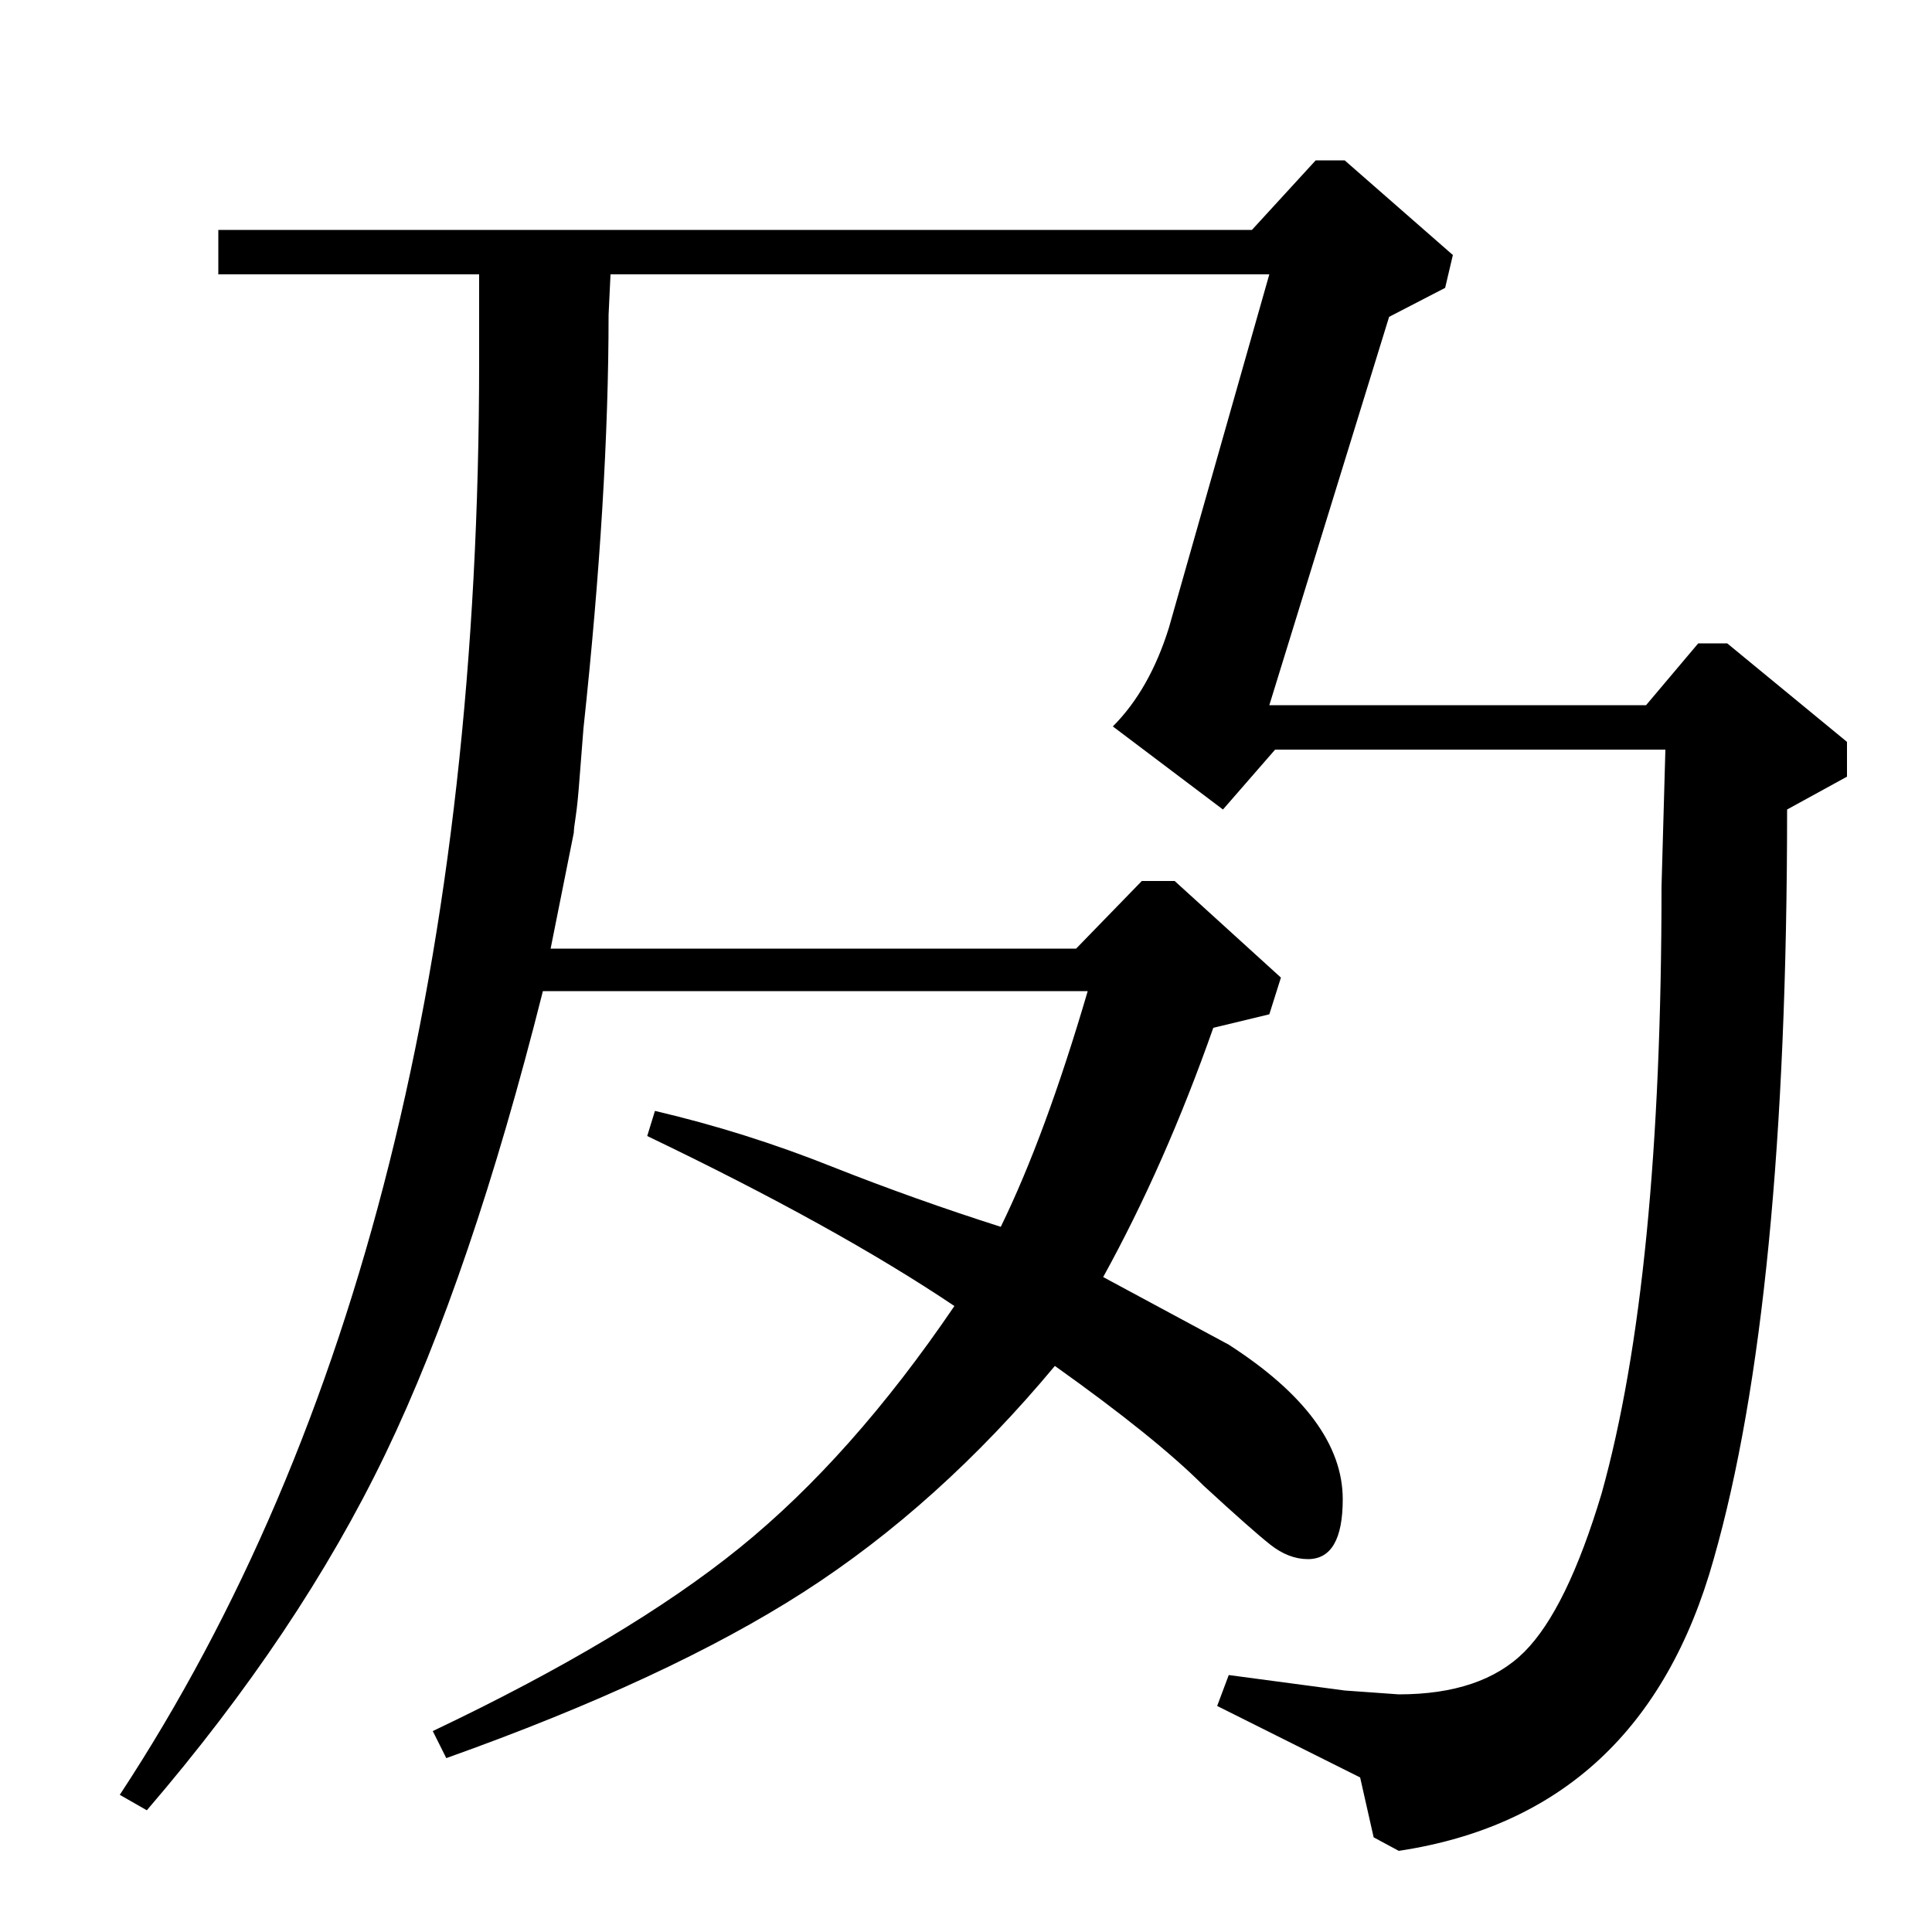 <?xml version="1.0" standalone="no"?>
<!DOCTYPE svg PUBLIC "-//W3C//DTD SVG 1.1//EN" "http://www.w3.org/Graphics/SVG/1.1/DTD/svg11.dtd" >
<svg xmlns="http://www.w3.org/2000/svg" xmlns:xlink="http://www.w3.org/1999/xlink" version="1.1" viewBox="0 -140 1000 1000">
  <g transform="matrix(1 0 0 -1 0 860)">
   <path fill="currentColor"
d="M113 858v23h535l33 36h15l56 -49l-4 -17l-29 -15l-62 -201h195l27 32h15l62 -51v-18l-31 -17q0 -255 -38 -388q-37 -132 -163 -151l-13 7l-7 31l-74 37l6 16l60 -8l28 -2q43 0 65 22t40 82q31 111 31 314l2 71h-202l-27 -31l-57 43q19 19 29 51l52 183h-341l-1 -21
q0 -93 -13 -214q-1 -12 -2 -25.5t-2 -20t-1 -8.5l-12 -60h272l34 35h17l55 -50l-6 -19l-29 -7q-25 -71 -57 -129l65 -35q59 -38 59 -80q0 -31 -18 -31q-10 0 -19.5 7.5t-34.5 30.5q-25 25 -77 62q-60 -72 -130 -117t-185 -86l-7 14q101 48 159 95t111 125q-61 41 -159 88
l4 13q47 -11 92 -29q43 -17 87 -31q23 47 45 122h-282q-37 -147 -81.5 -239.5t-123.5 -184.5l-14 8q186 283 186 742v45h-135z" />
  </g>

</svg>
